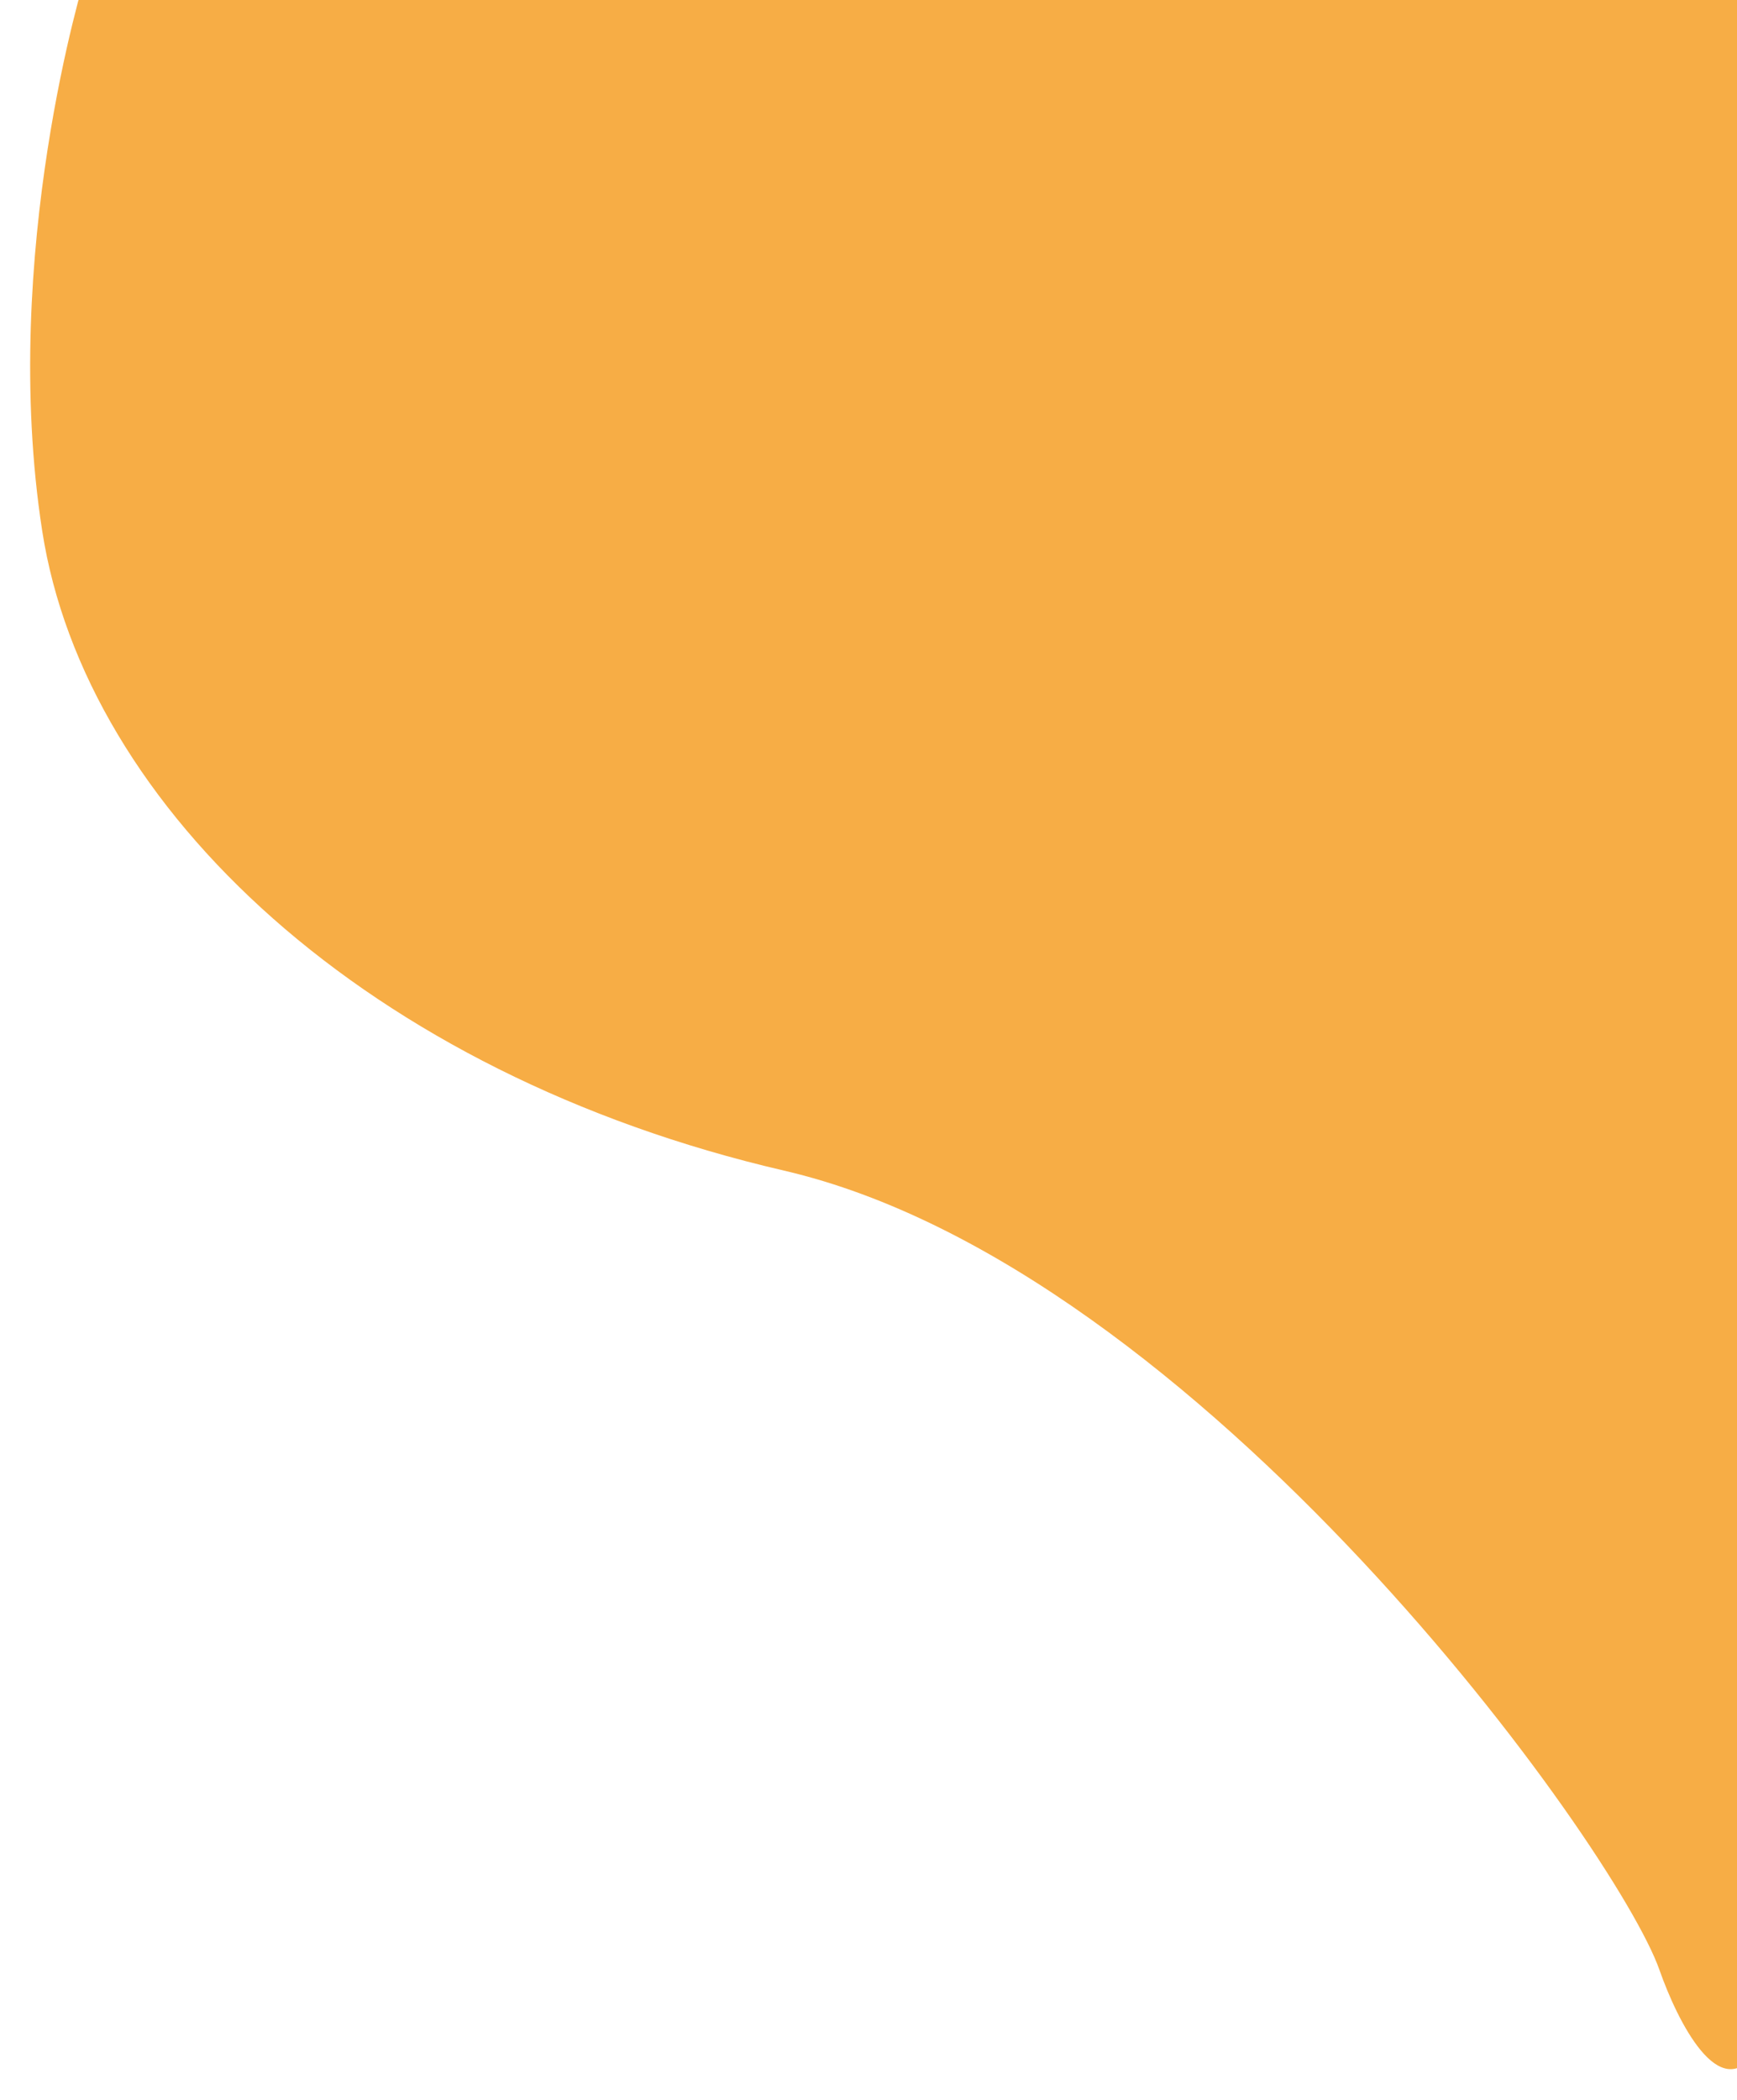 <svg viewBox="0 0 144 174" fill="none" xmlns="http://www.w3.org/2000/svg">
<g filter="url(#filter0_i)">
<path d="M143.57 172.001V0.001L5.07 0C5.07 0 -2.07 23 1.5 46C5.07 69 28.5 91 63 99C97.5 107 132.013 155.095 135.57 165.228C137.07 169.501 140.57 176.501 143.57 172.001Z" fill="#F7AD45"/>
</g>
<defs>
<filter id="filter0_i" x="0.5" y="-2" width="145.07" height="175.453" filterUnits="userSpaceOnUse" color-interpolation-filters="sRGB">
<feFlood flood-opacity="0" result="BackgroundImageFix"/>
<feBlend mode="normal" in="SourceGraphic" in2="BackgroundImageFix" result="shape"/>
<feColorMatrix in="SourceAlpha" type="matrix" values="0 0 0 0 0 0 0 0 0 0 0 0 0 0 0 0 0 0 127 0" result="hardAlpha"/>
<feOffset dx="2" dy="-2"/>
<feGaussianBlur stdDeviation="4"/>
<feComposite in2="hardAlpha" operator="arithmetic" k2="-1" k3="1"/>
<feColorMatrix type="matrix" values="0 0 0 0 0 0 0 0 0 0 0 0 0 0 0 0 0 0 0.3 0"/>
<feBlend mode="normal" in2="shape" result="effect1_innerShadow"/>
</filter>
</defs>
</svg>
